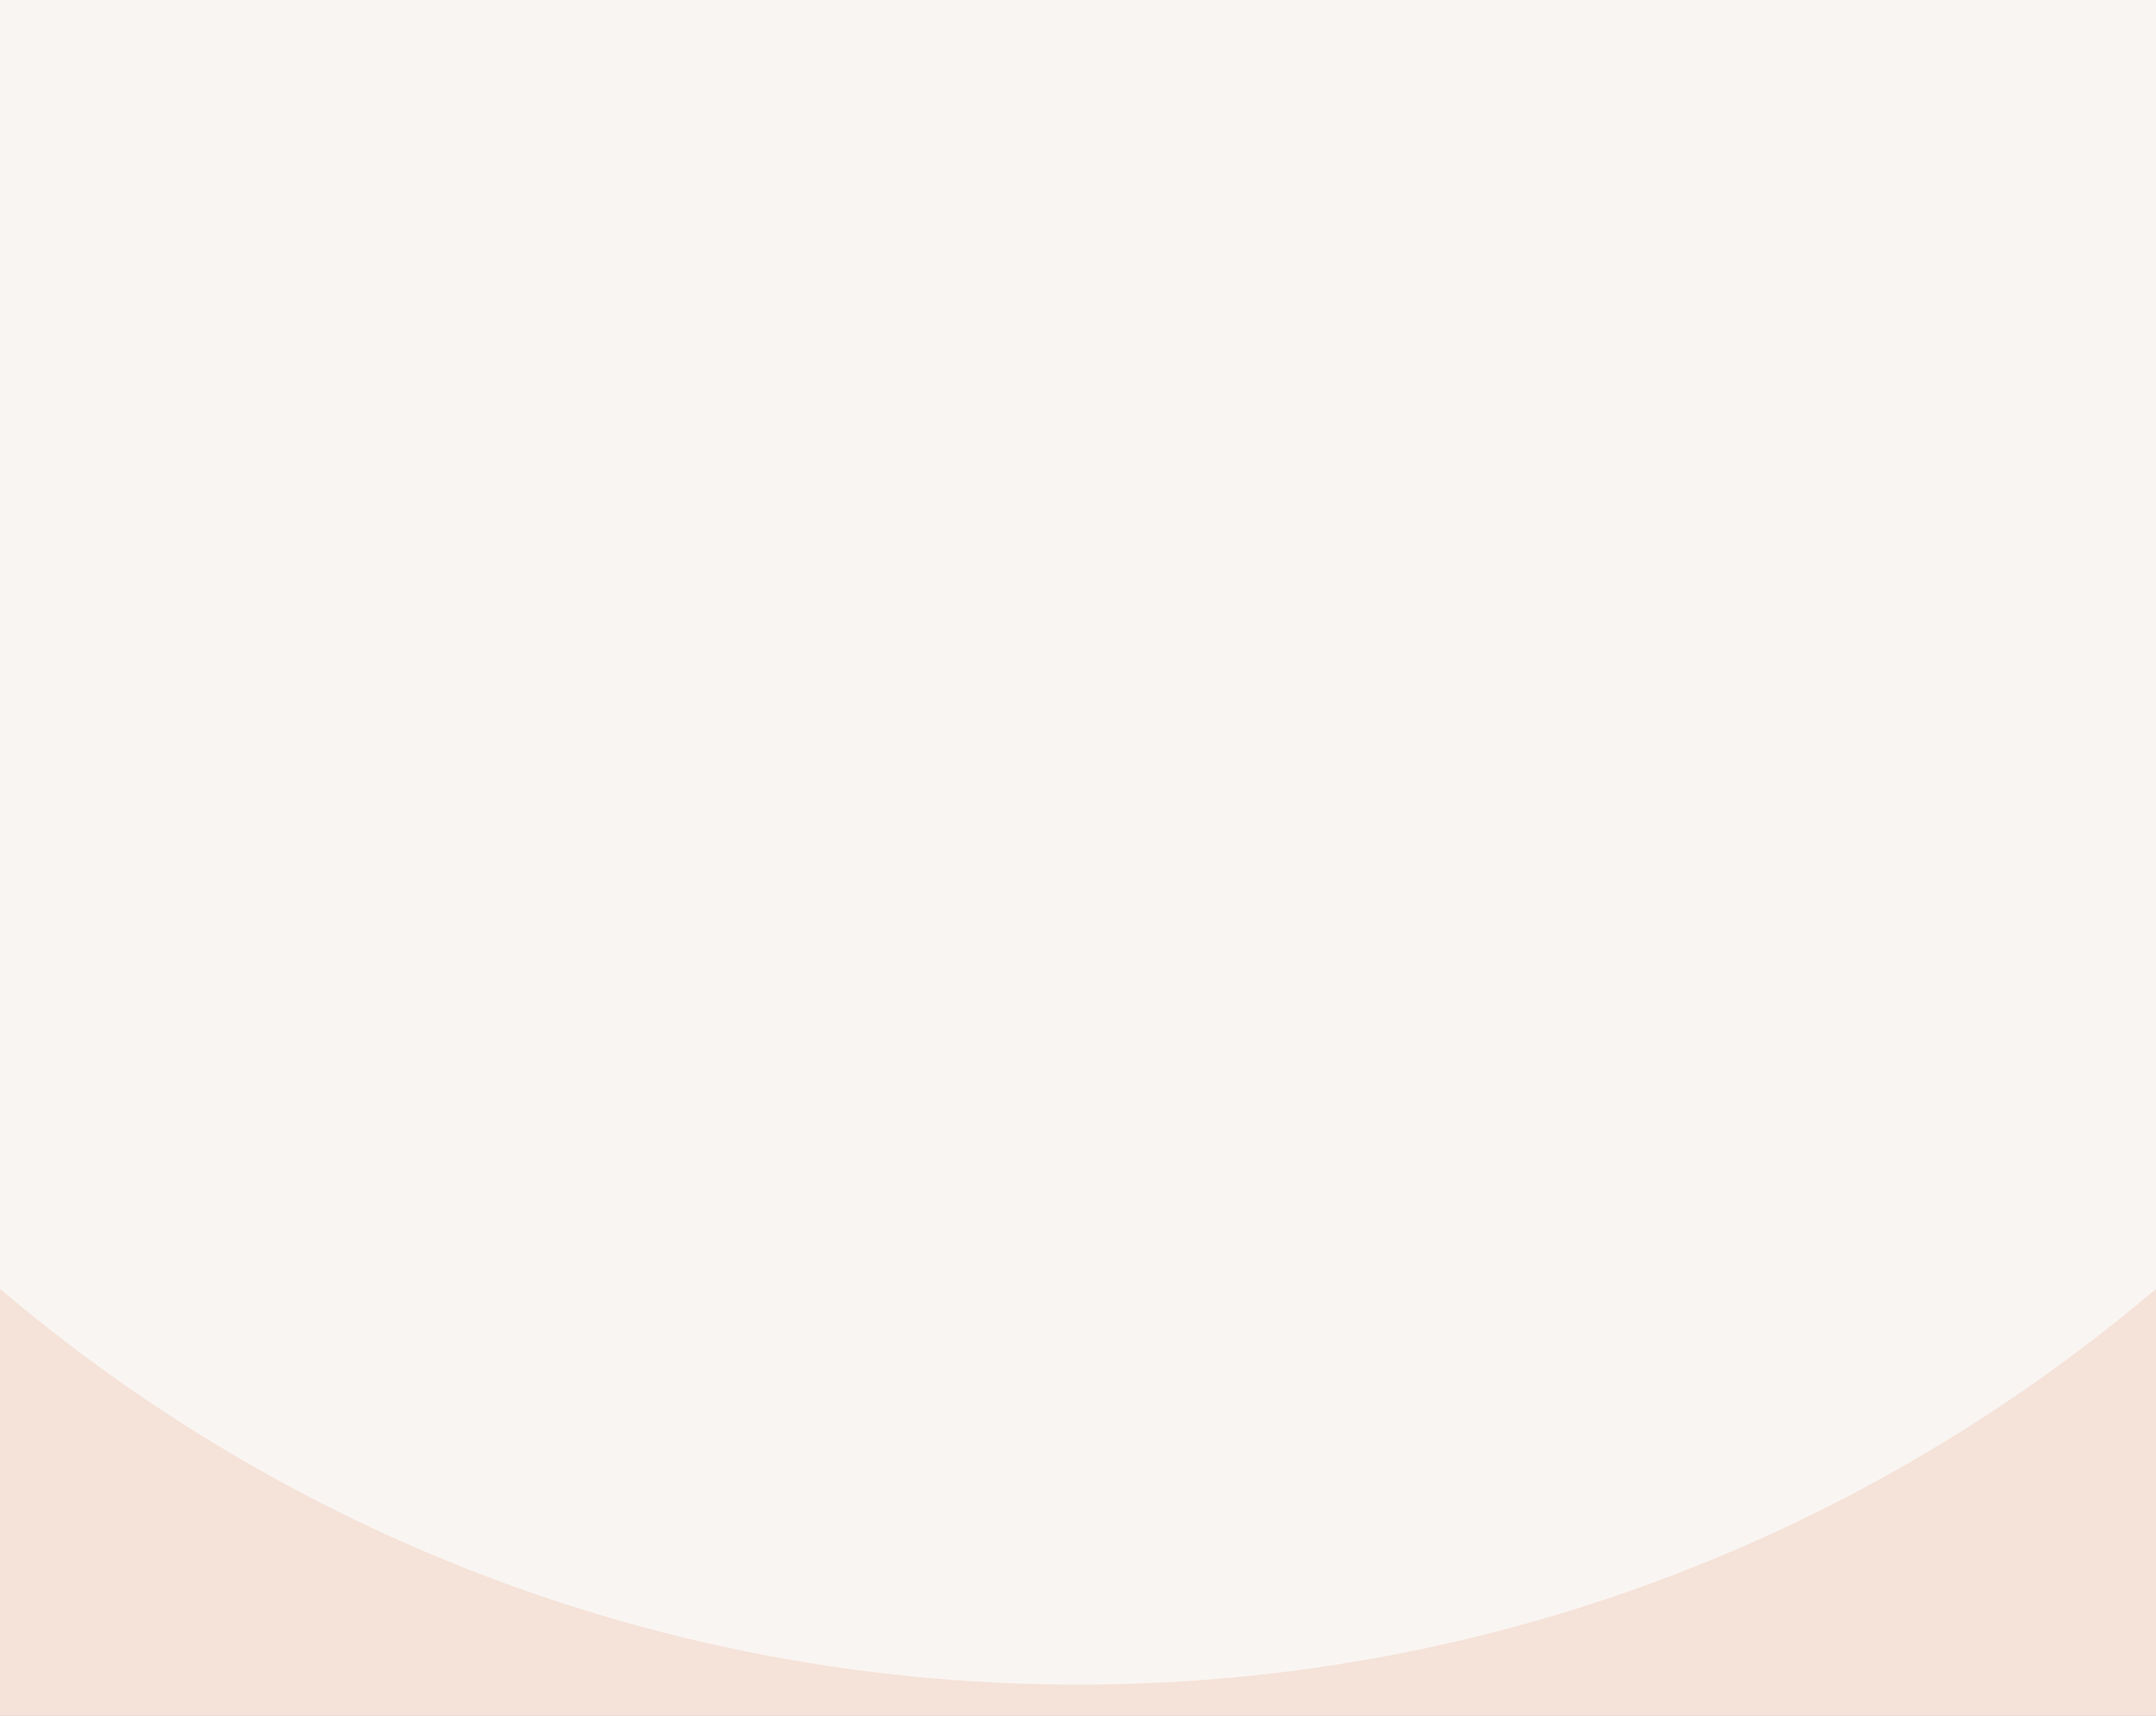<?xml version="1.0" encoding="UTF-8" standalone="no" ?>
<!DOCTYPE svg PUBLIC "-//W3C//DTD SVG 1.1//EN" "http://www.w3.org/Graphics/SVG/1.1/DTD/svg11.dtd">
<svg xmlns="http://www.w3.org/2000/svg" xmlns:xlink="http://www.w3.org/1999/xlink" version="1.1" width="970" height="772" viewBox="0 0 970 772" xml:space="preserve">
<rect x="0" y="0" width="970" height="772" fill="#333333" stroke="none"/>
<desc>Created with Fabric.js 4.6.0</desc>
<defs>
</defs>
<g transform="matrix(1 0 0 1 485 386)" id="KxiCvhzw3Bx8VkSifKpbP"  >
<path style="stroke: rgb(147,209,172); stroke-width: 0; stroke-dasharray: none; stroke-linecap: butt; stroke-dashoffset: 0; stroke-linejoin: miter; stroke-miterlimit: 4; fill: rgb(249,245,242); fill-rule: nonzero; opacity: 1;" vector-effect="non-scaling-stroke"  transform=" translate(-485, -386)" d="M 0 0 L 970 0 L 970 772 L 0 772 z" stroke-linecap="round" />
</g>
<g transform="matrix(1 0 0 1 485 622)" id="I98EKMY0faWaRVjsj-fUF"  >
<path style="stroke: rgb(61,139,134); stroke-width: 0; stroke-dasharray: none; stroke-linecap: butt; stroke-dashoffset: 0; stroke-linejoin: miter; stroke-miterlimit: 4; fill: rgb(245,226,216); fill-rule: nonzero; opacity: 1;" vector-effect="non-scaling-stroke"  transform=" translate(-485, -150)" d="M 0 0 L 970 0 L 970 300 L 0 300 z" stroke-linecap="round" />
</g>
<g transform="matrix(1 0 0 1 485 8)" id="WTBpJI1amykjyXJBH3RdZ"  >
<path style="stroke: rgb(32,160,17); stroke-width: 0; stroke-dasharray: none; stroke-linecap: butt; stroke-dashoffset: 0; stroke-linejoin: miter; stroke-miterlimit: 4; fill: rgb(249,245,242); fill-rule: nonzero; opacity: 1;" vector-effect="non-scaling-stroke"  transform=" translate(-750, -750)" d="M 750 0 C 1164 0 1500 336 1500 750 C 1500 1164 1164 1500 750 1500 C 336 1500 0 1164 0 750 C 0 336 336 0 750 0 z" stroke-linecap="round" />
</g>
</svg>